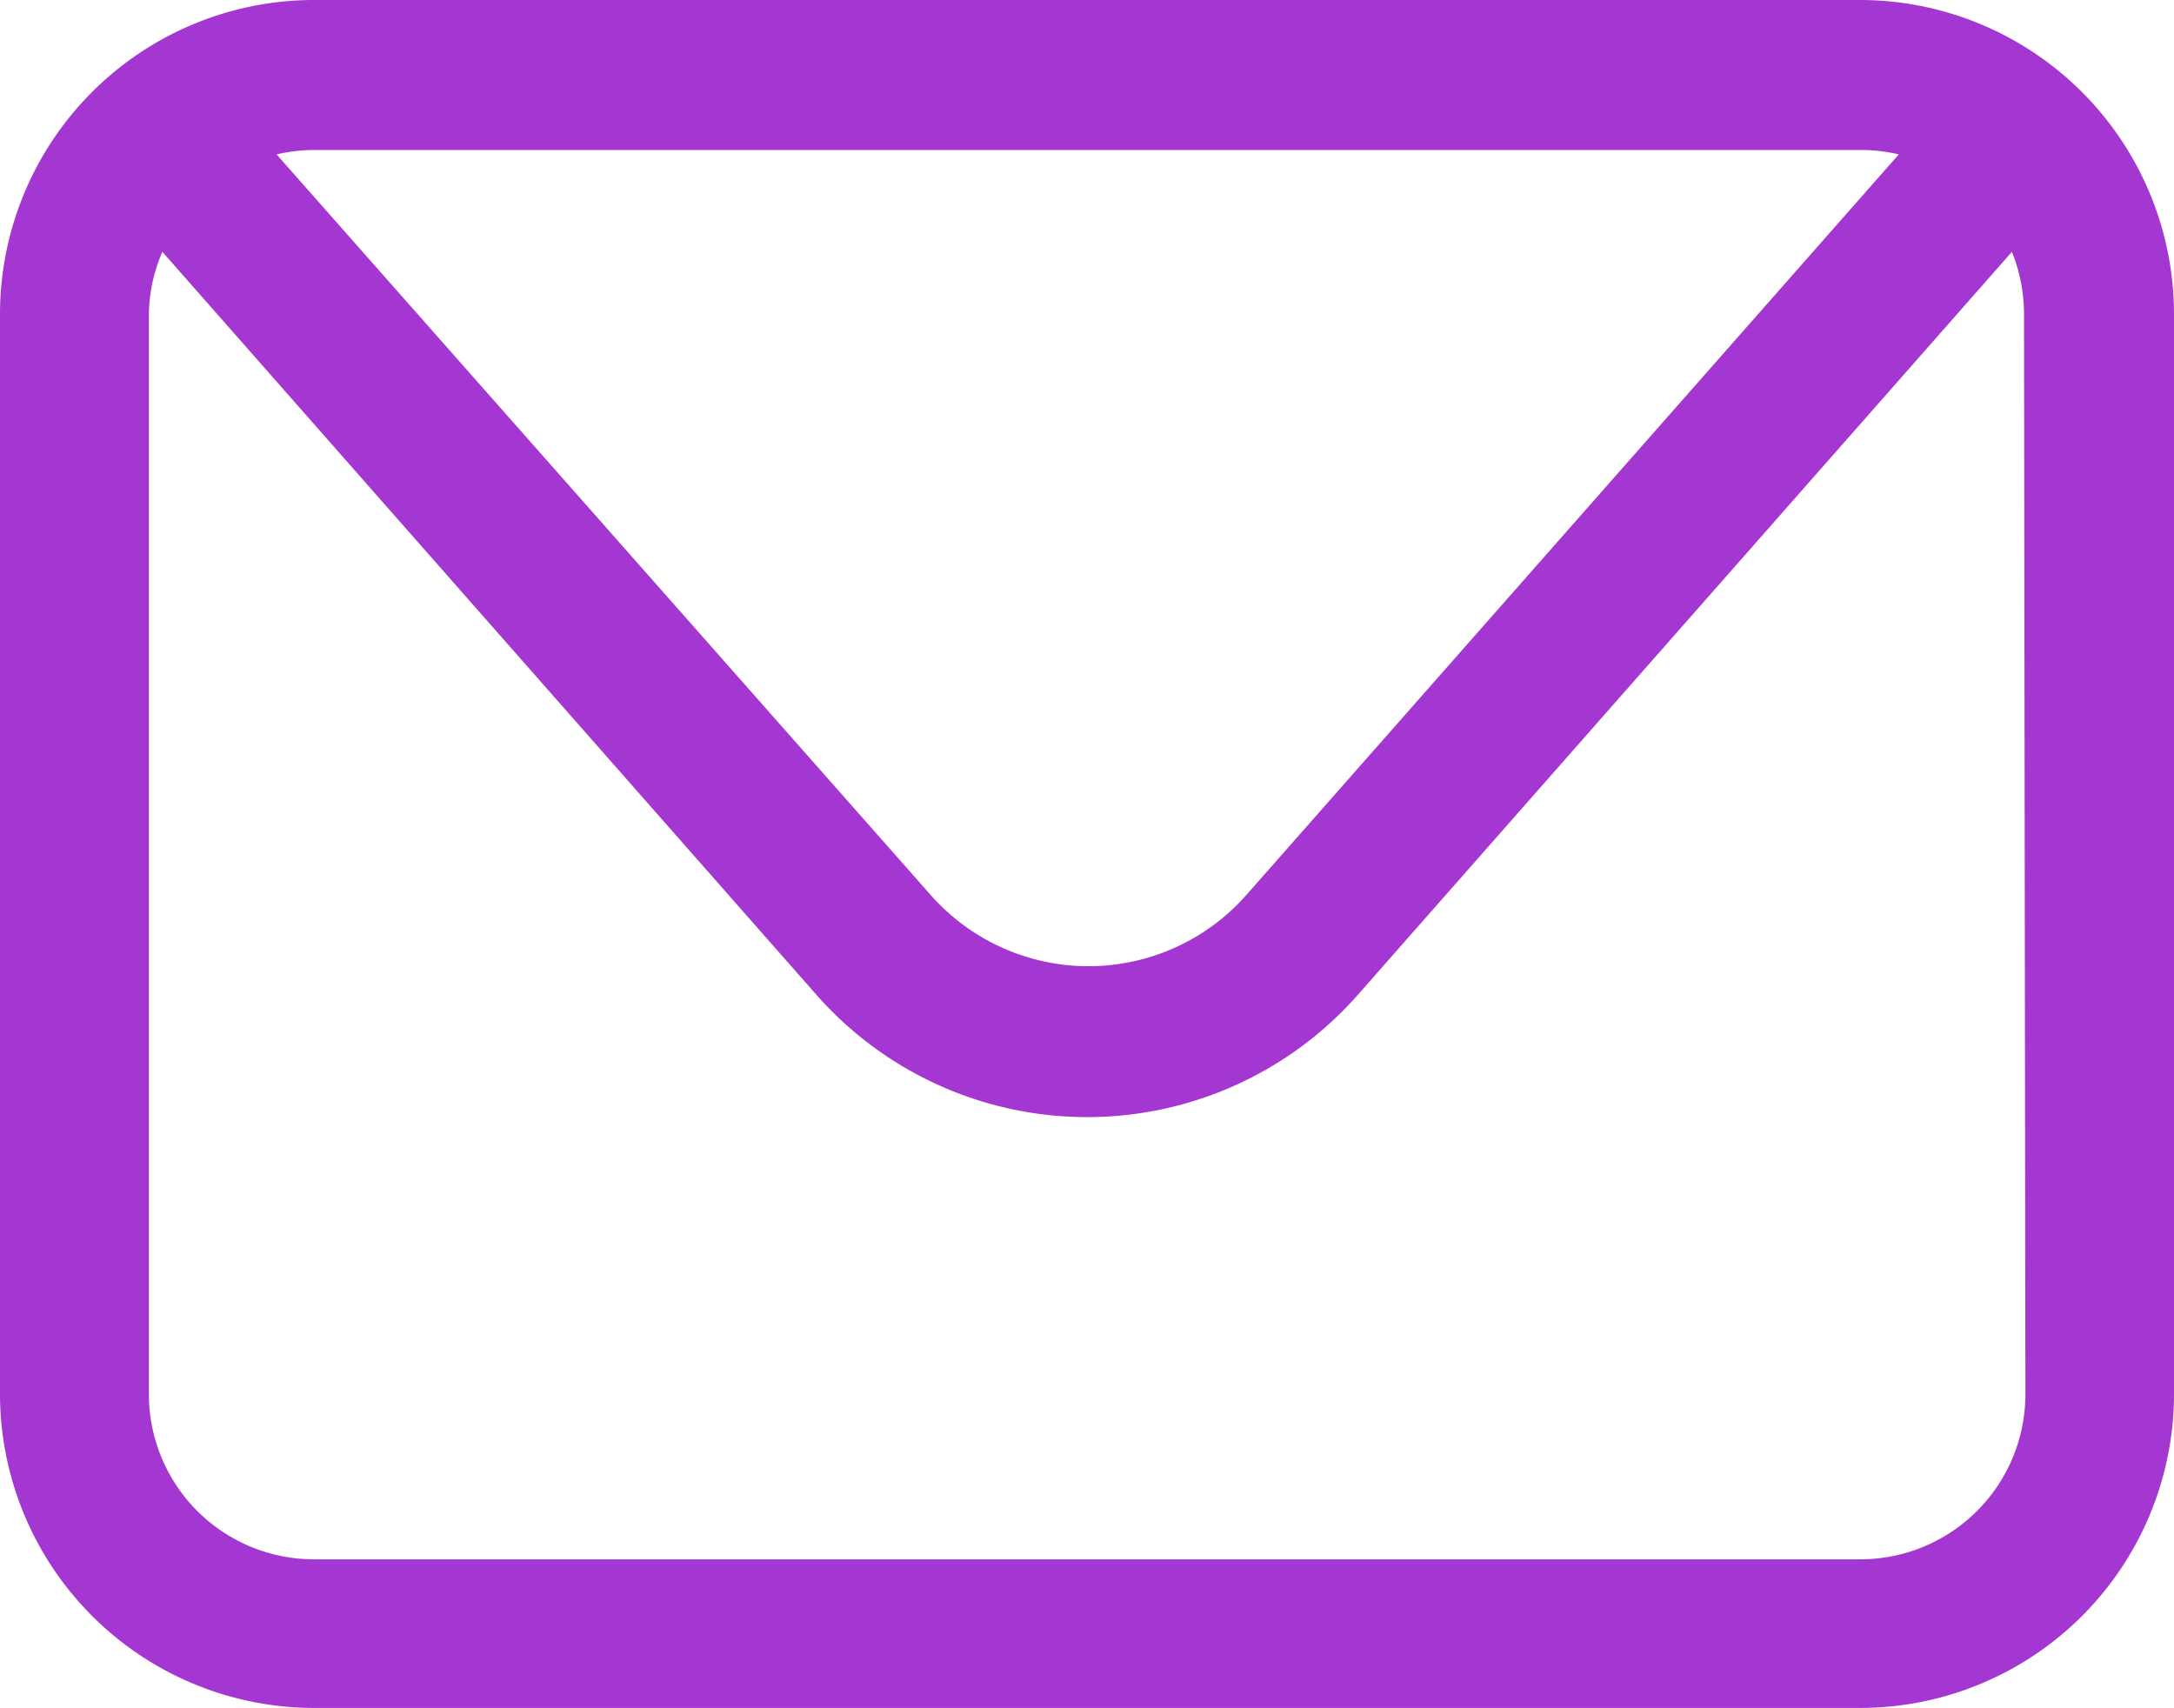 <svg xmlns="http://www.w3.org/2000/svg" viewBox="0 0 79 62.06"><defs><style>.cls-1{fill:#a436d2;}</style></defs><title>Social_13</title><g id="Layer_2" data-name="Layer 2"><g id="_13" data-name="13"><path class="cls-1" d="M67.6,0H11.41A11.42,11.42,0,0,0,0,11.41V50.66a11.42,11.42,0,0,0,11.41,11.4H67.6A11.41,11.41,0,0,0,79,50.66V11.41A11.42,11.42,0,0,0,67.6,0Zm0,5.45A5.94,5.94,0,0,1,69,5.61l-23.7,26.9a7.65,7.65,0,0,1-11.49,0L10.05,5.61a6.1,6.1,0,0,1,1.36-.16Zm6,45.21a6,6,0,0,1-6,6H11.41a6,6,0,0,1-6-6V11.41A5.88,5.88,0,0,1,5.9,9.15l23.77,27a13.11,13.11,0,0,0,19.67,0l23.77-27a6.07,6.07,0,0,1,.44,2.26Z"/></g></g></svg>